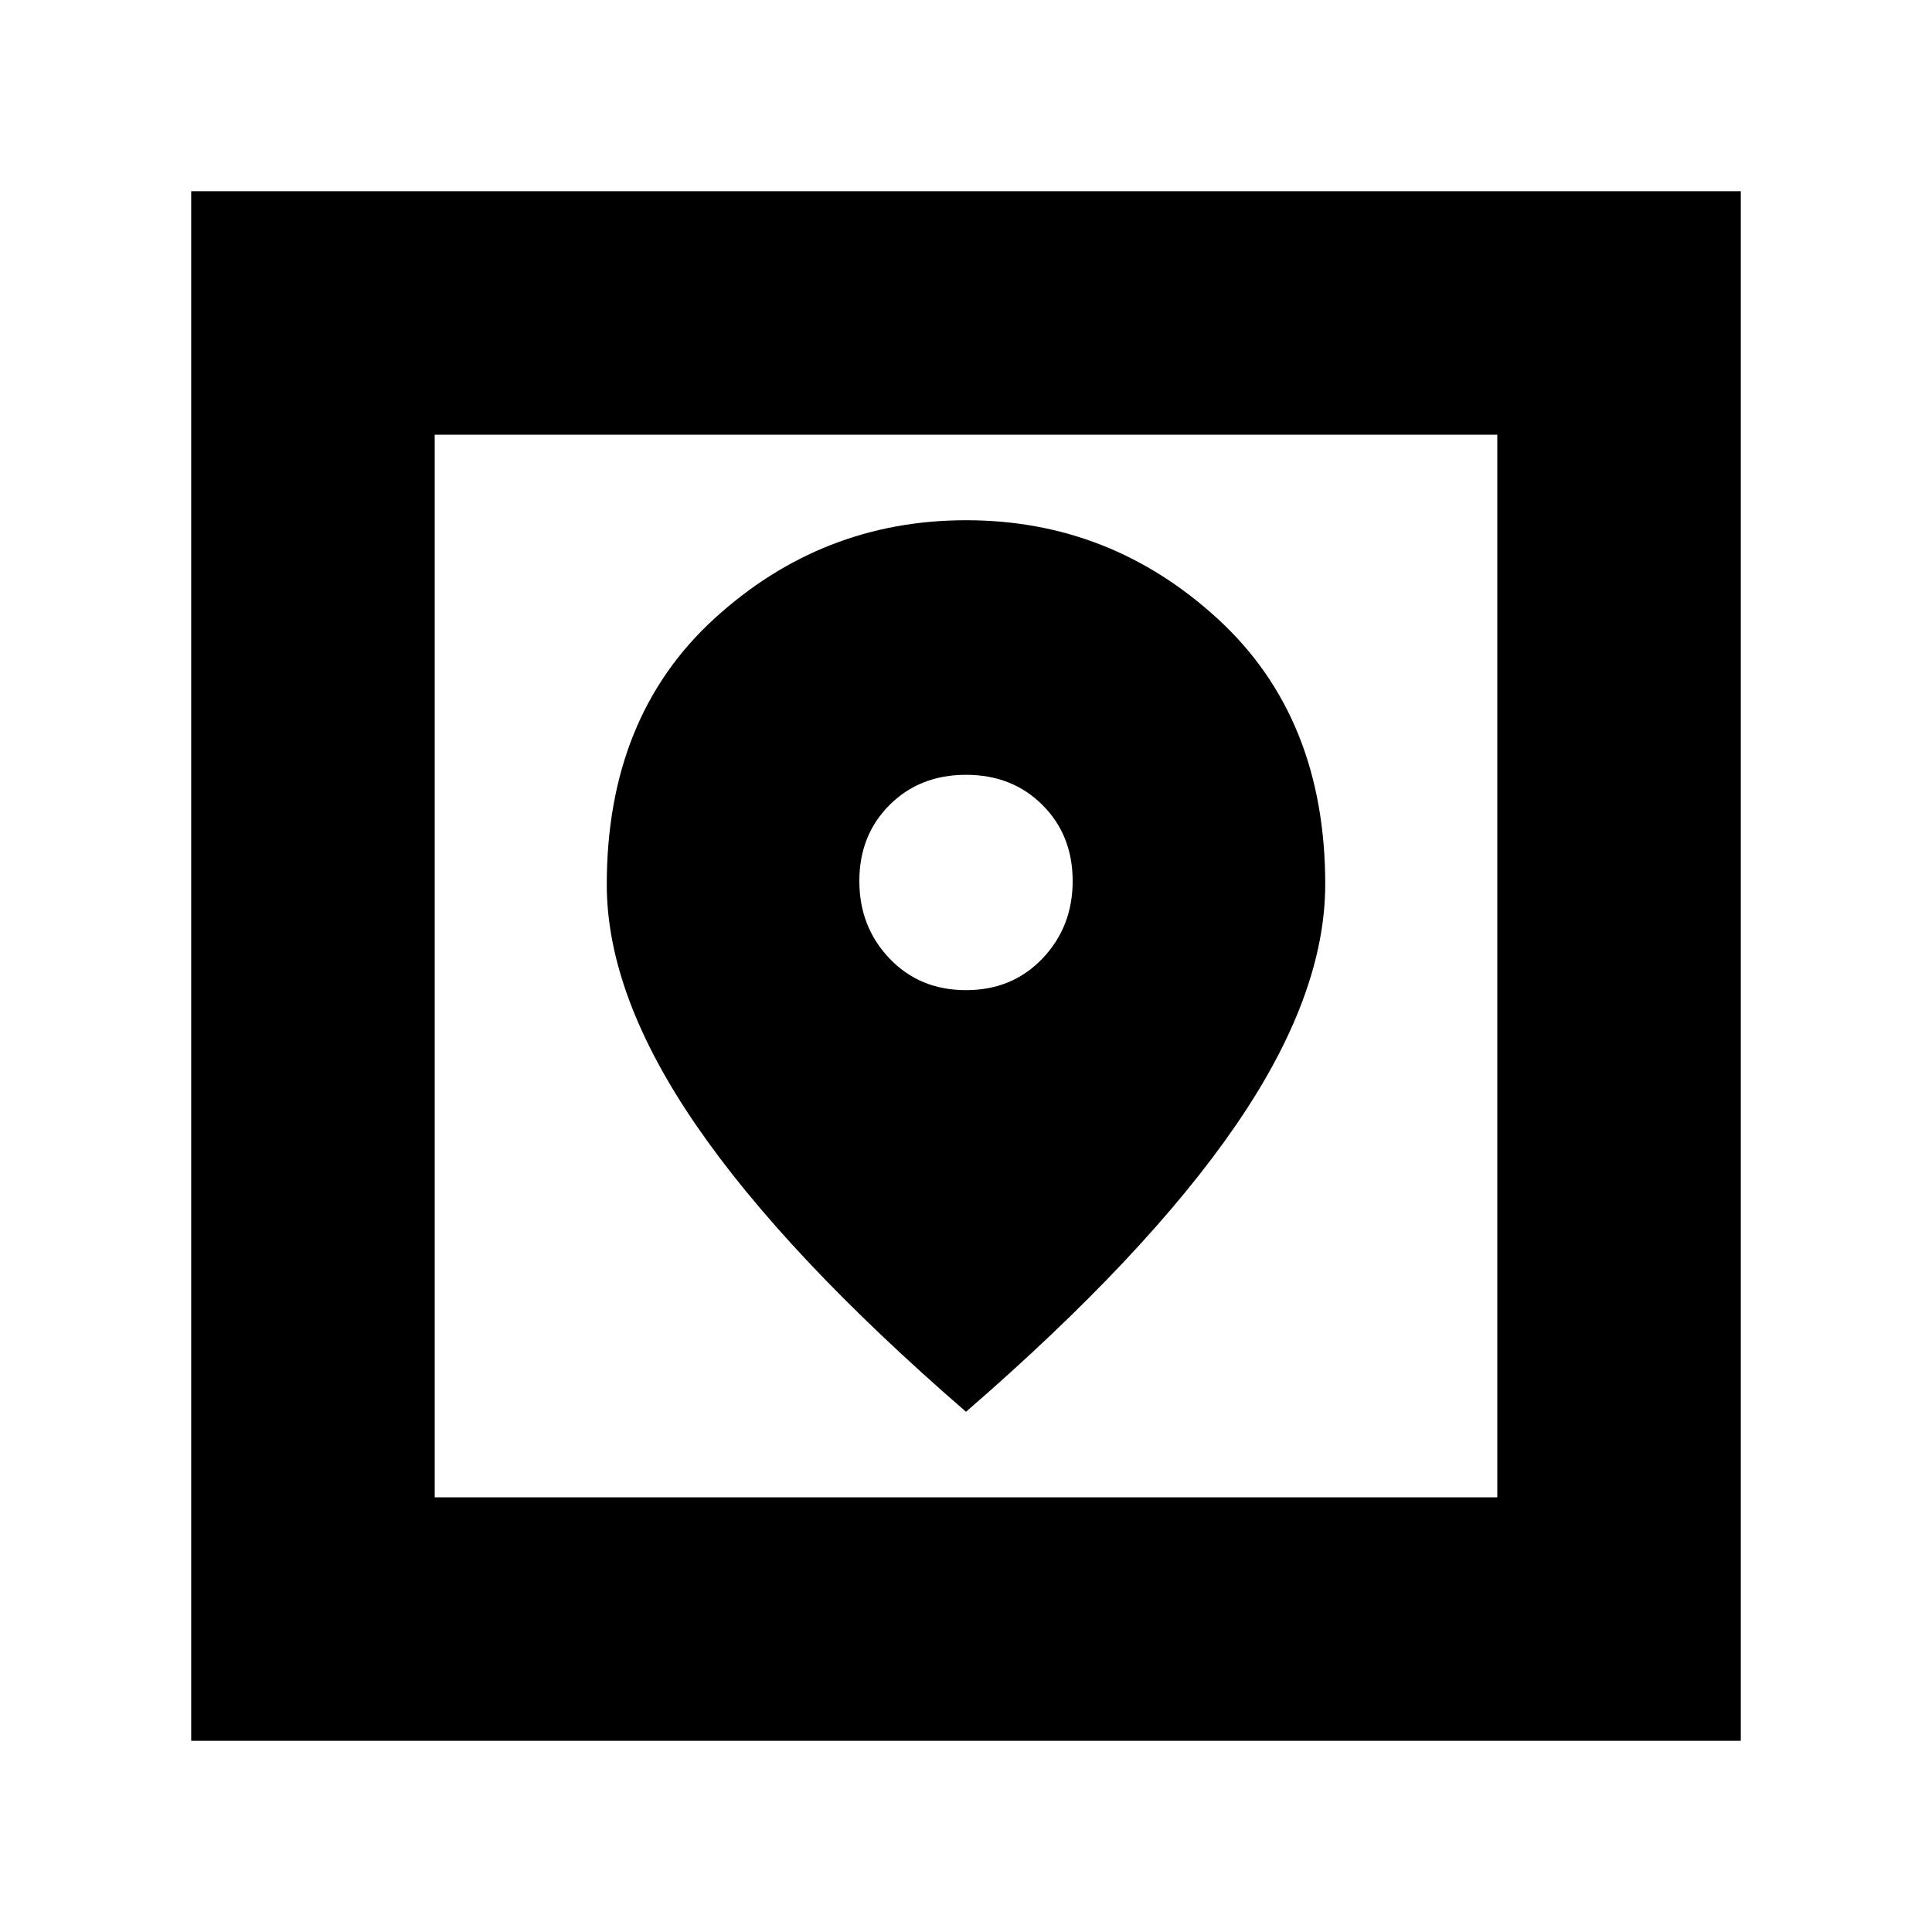 <svg xmlns="http://www.w3.org/2000/svg" height="24" viewBox="0 -960 960 960" width="24"><path d="M95-95v-770h770v770H95Zm121-121h528v-528H216v528Zm264-42.5q89.5-77.5 134-142.254 44.5-64.753 44.5-119.862 0-82.884-53.403-131.884-53.403-49-125-49-71.597 0-125.097 48.85t-53.5 132.197q0 54.953 44.5 119.703T480-258.5Zm0-209.5q-23 0-38-15.725-15-15.726-15-38.5Q427-545 442-560t38-15q23 0 38 15t15 37.775q0 22.774-15 38.5Q503-468 480-468ZM216-216v-528 528Z"/></svg>